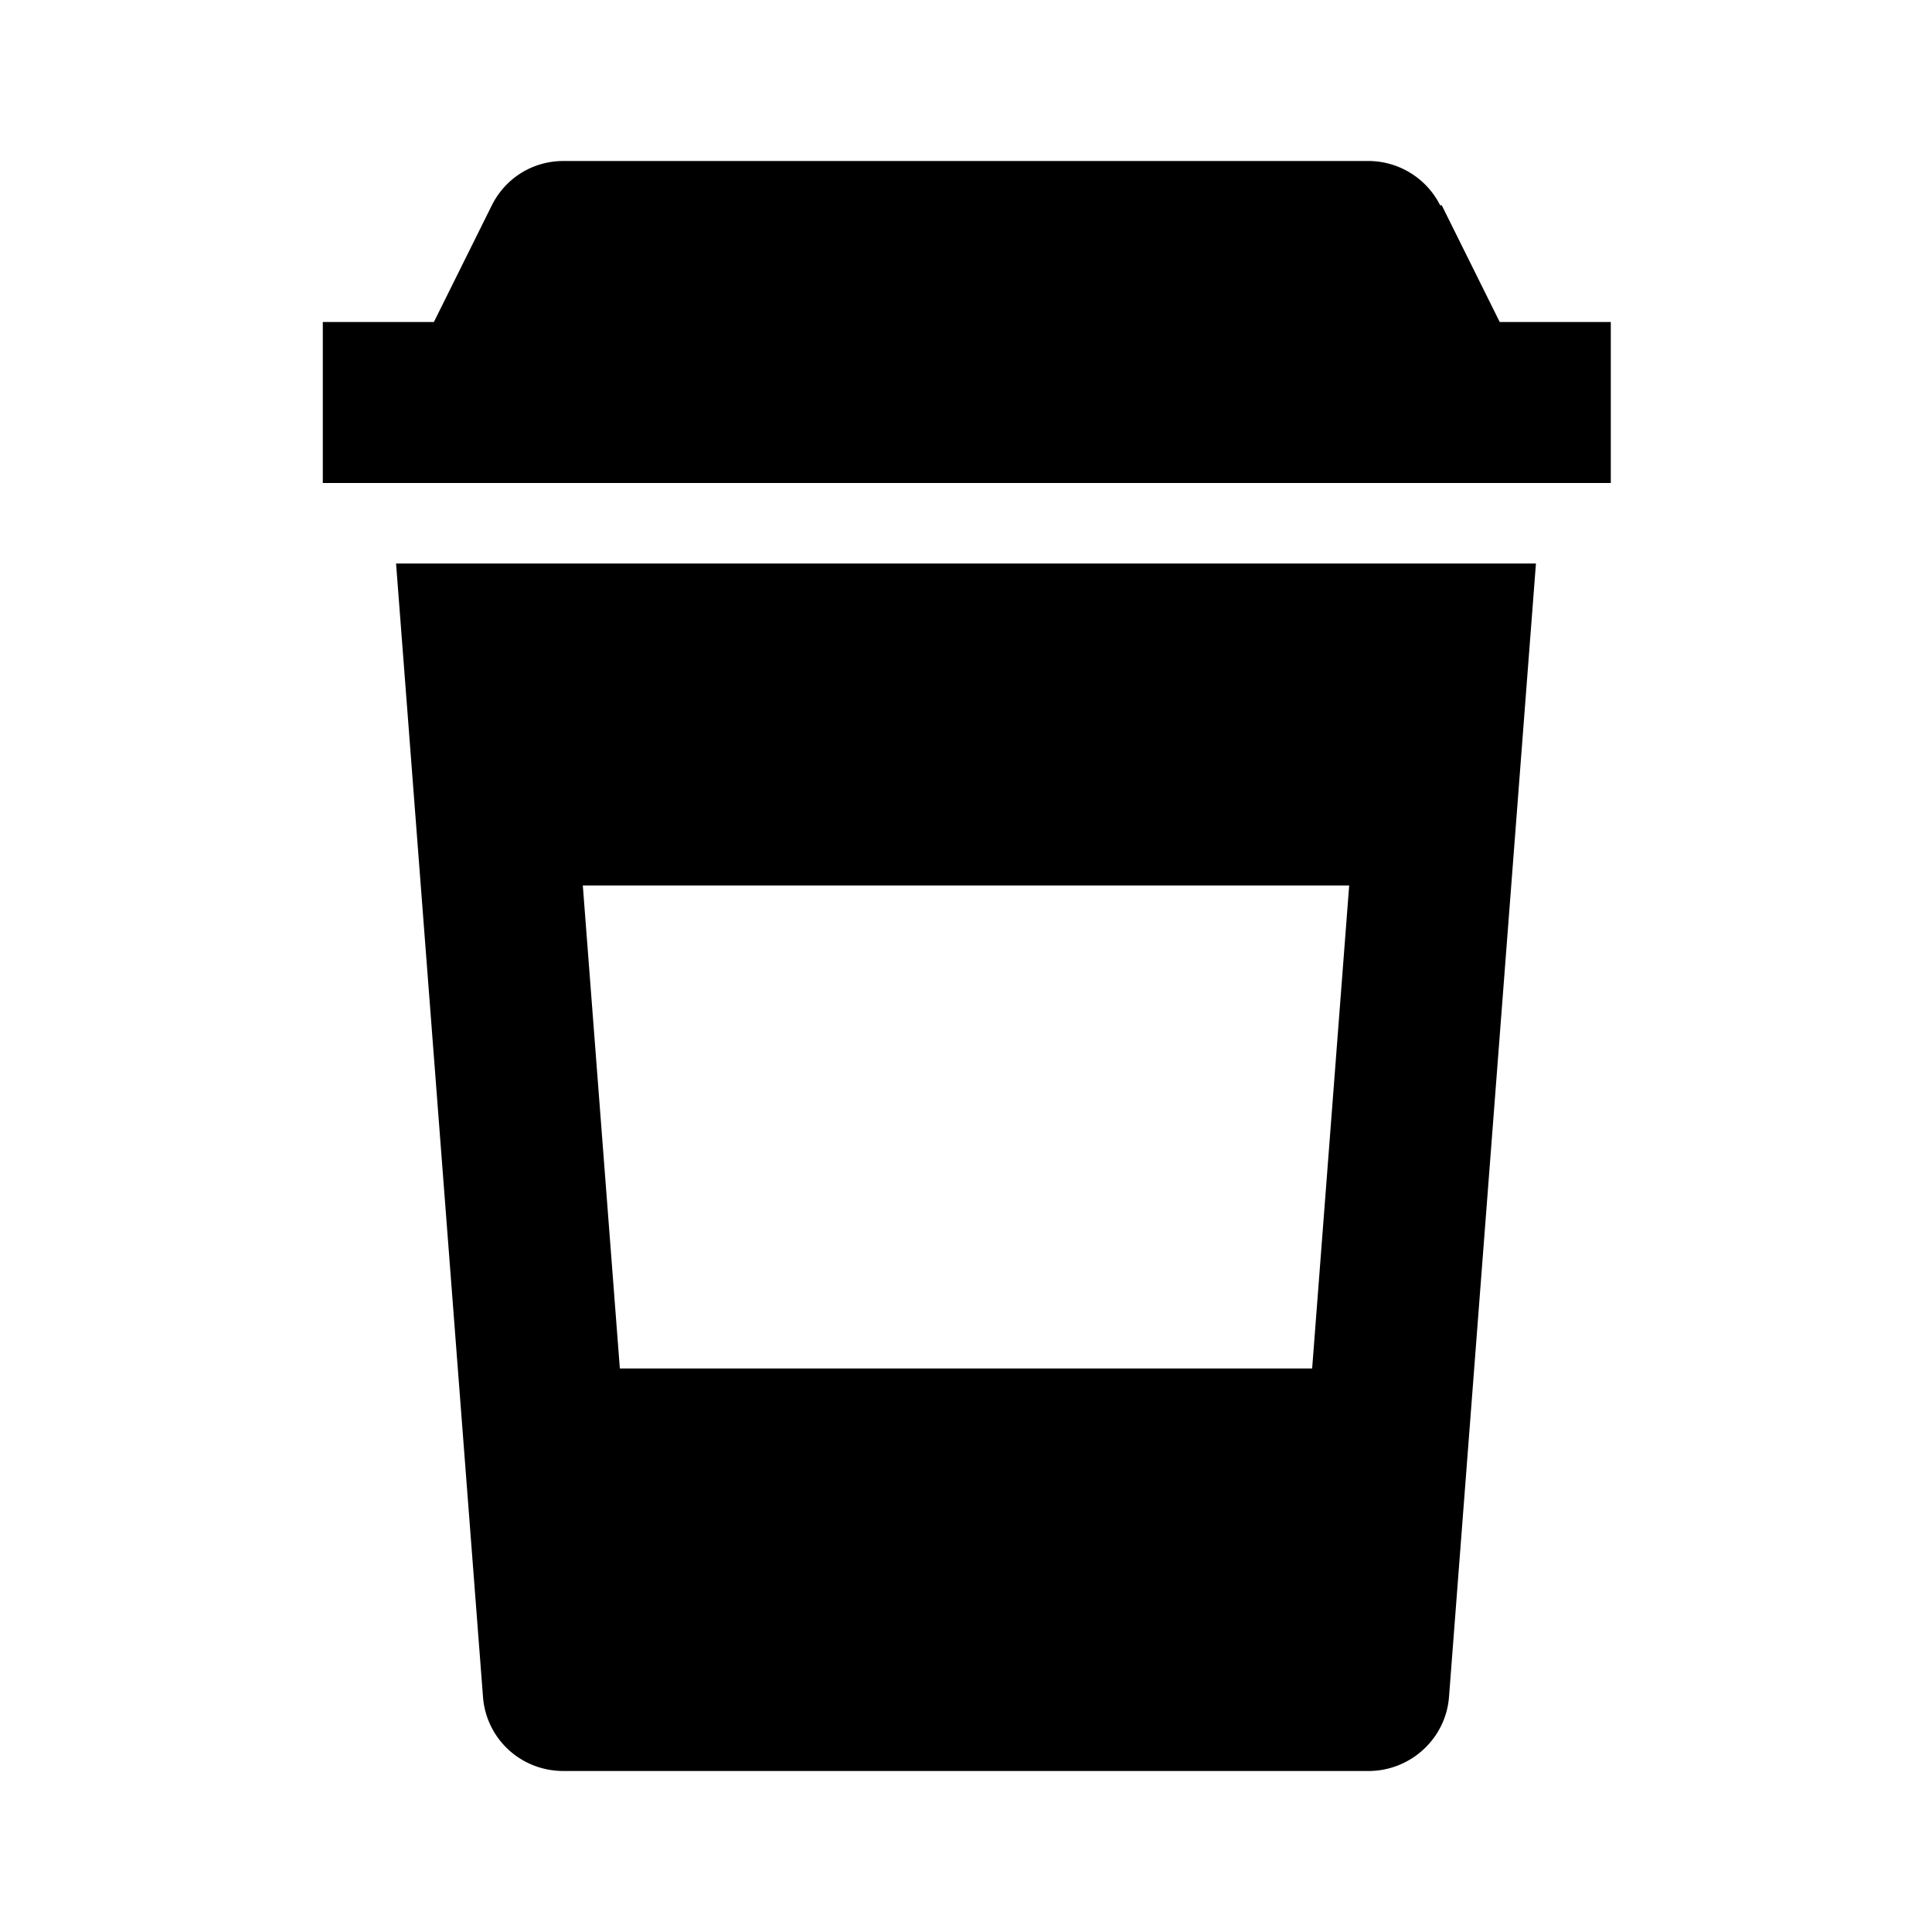 <svg xmlns="http://www.w3.org/2000/svg" width="24" height="24"><!--Boxicons v3.0 https://boxicons.com | License  https://docs.boxicons.com/free--><path d="M17.89 2.55A1 1 0 0 0 17 2H7c-.38 0-.72.21-.89.55L5.39 4H4.01v2h16V4h-1.38l-.72-1.45ZM6 21.08c.04.52.47.92 1 .92h10c.52 0 .96-.4 1-.92L19.08 7H4.92zM16.76 11l-.46 6H7.7l-.46-6h9.53Z"/></svg>